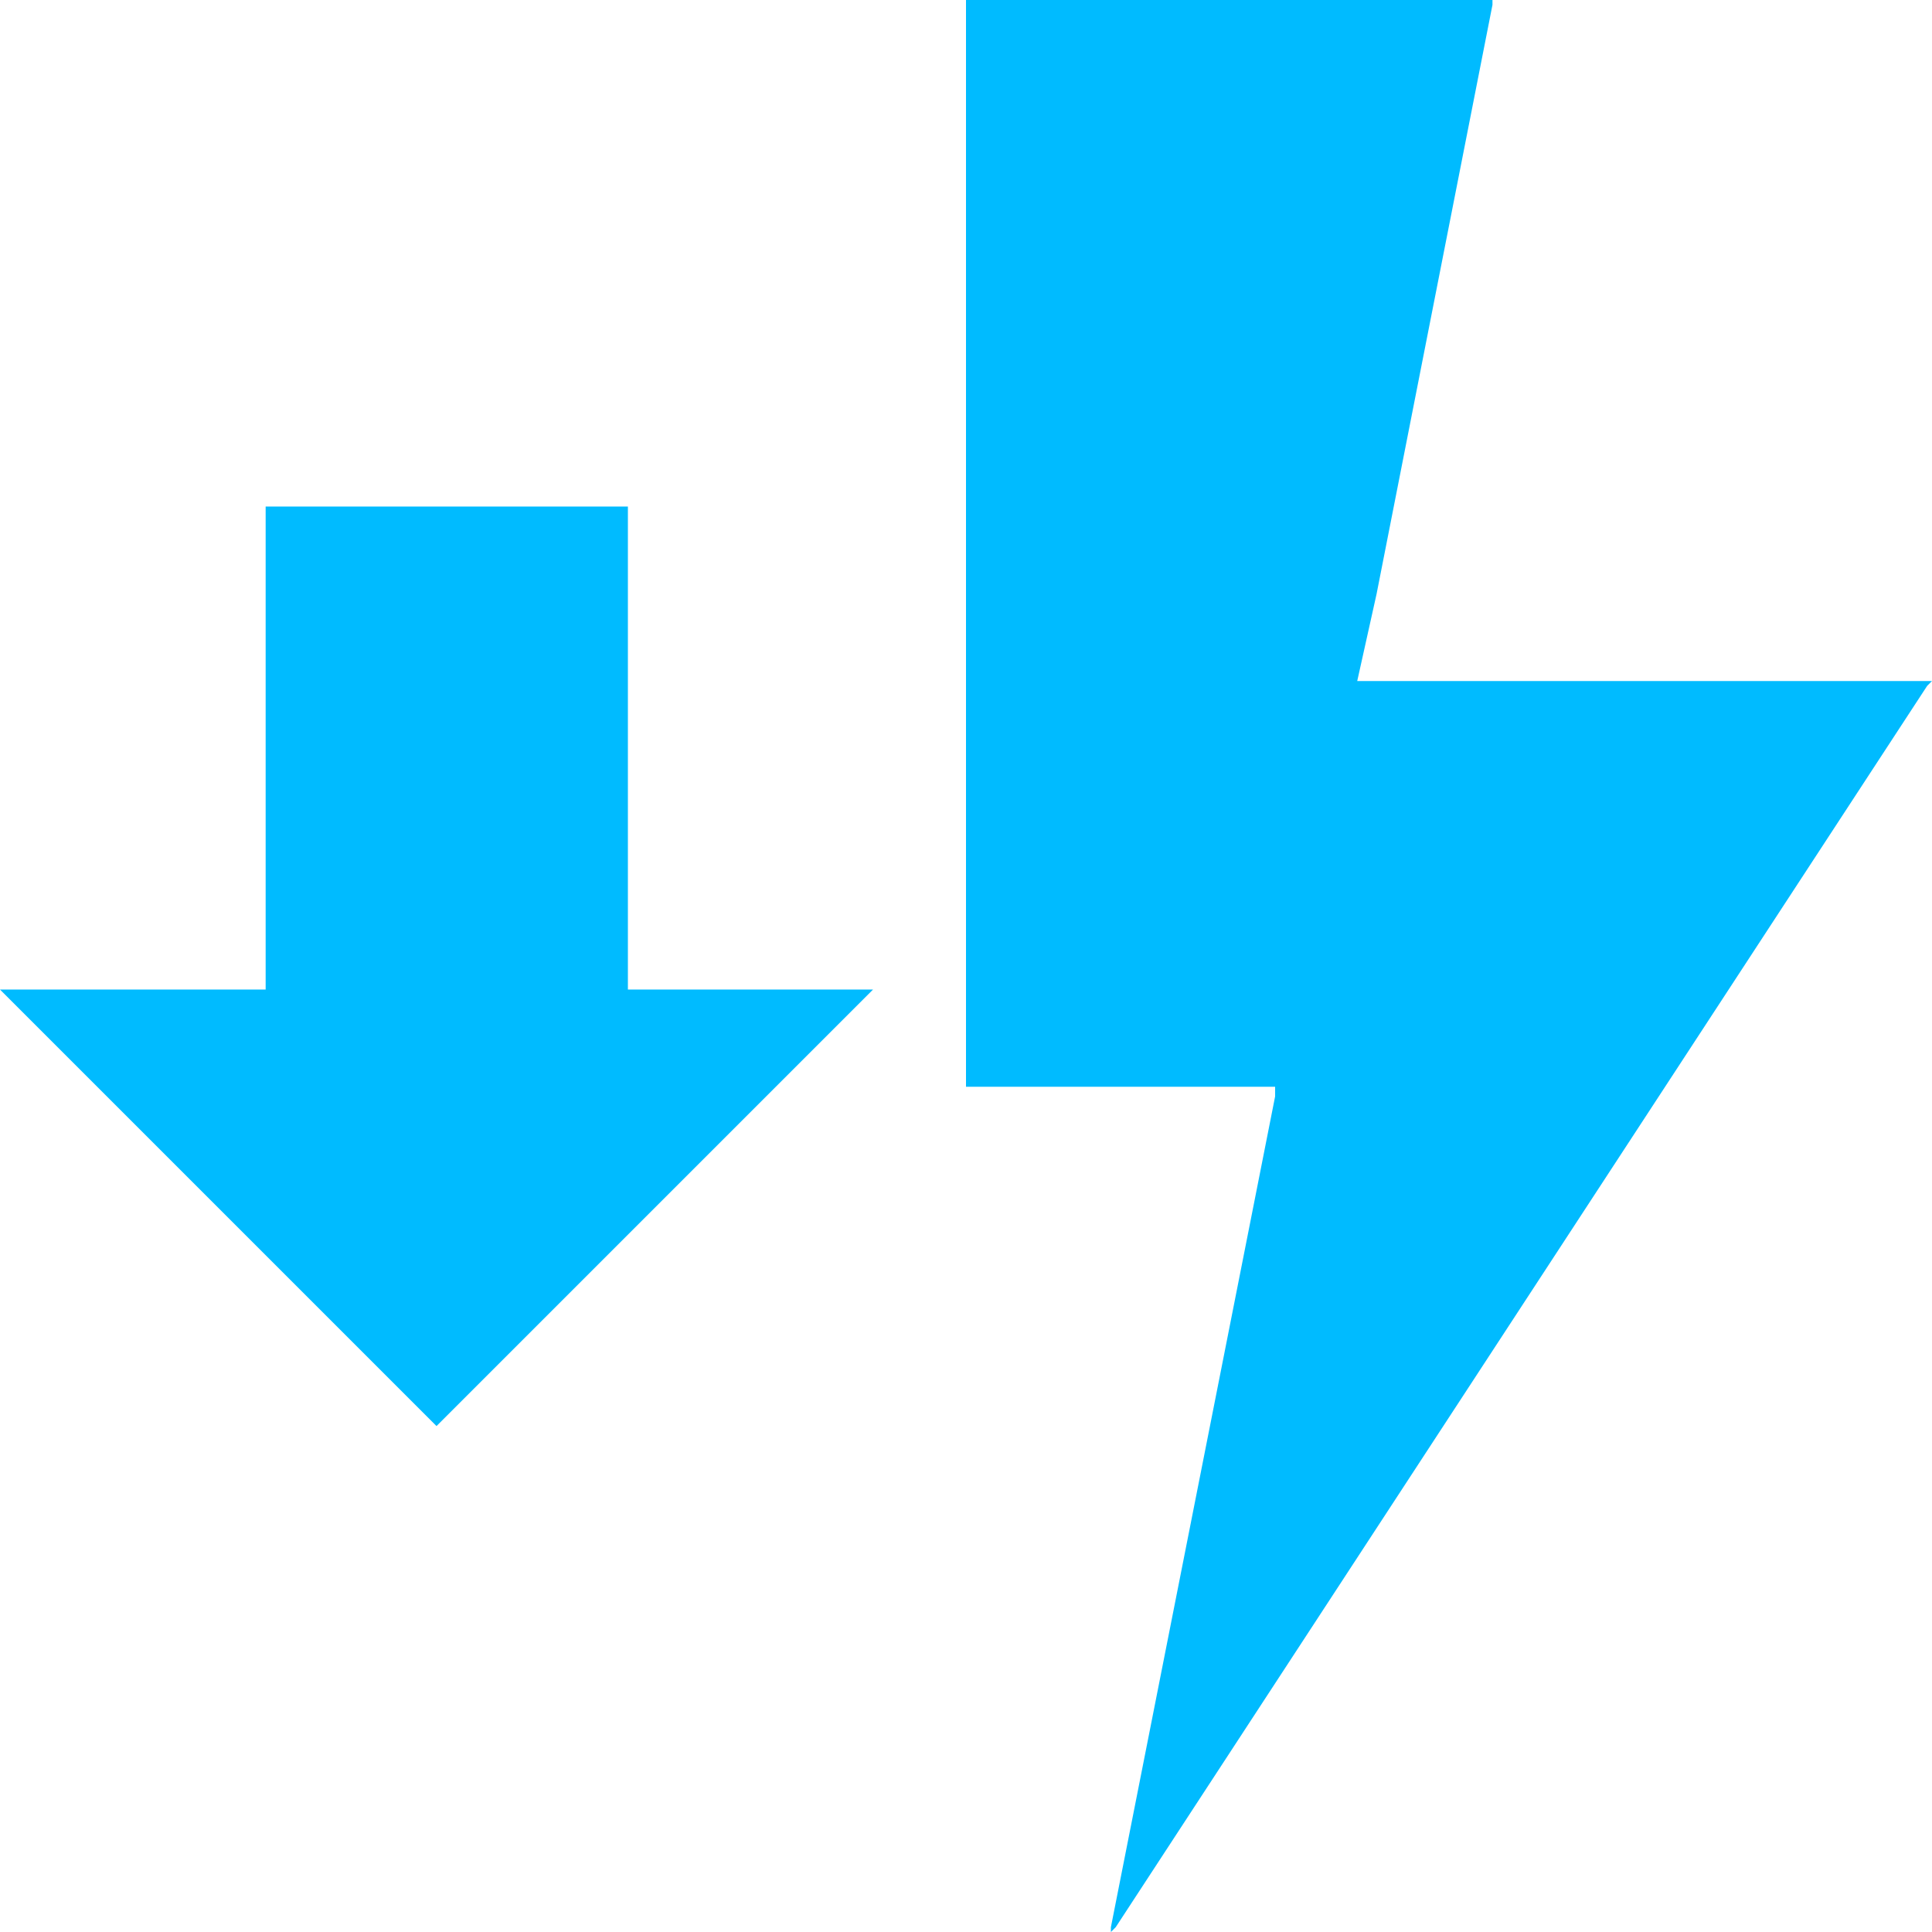 <?xml version="1.0" encoding="utf-8"?>
<svg xmlns="http://www.w3.org/2000/svg" xmlns:xlink="http://www.w3.org/1999/xlink" viewbox="0 0 160 160" width="160" height="160">
  <path fill="#00BBFF" d="M80 0L123.6 0L123.6 0.4L114 49.2L112.4 56.4L160 56.4L159.6 56.8L92.4 159.6L92 160L92 159.6L105.6 90.8L105.6 90L80 90L80 0M0 81.95L22 81.95L22 41.95L52 41.95L52 81.95L72.3 81.95L36.15 118.1L0 81.95" />
</svg>
